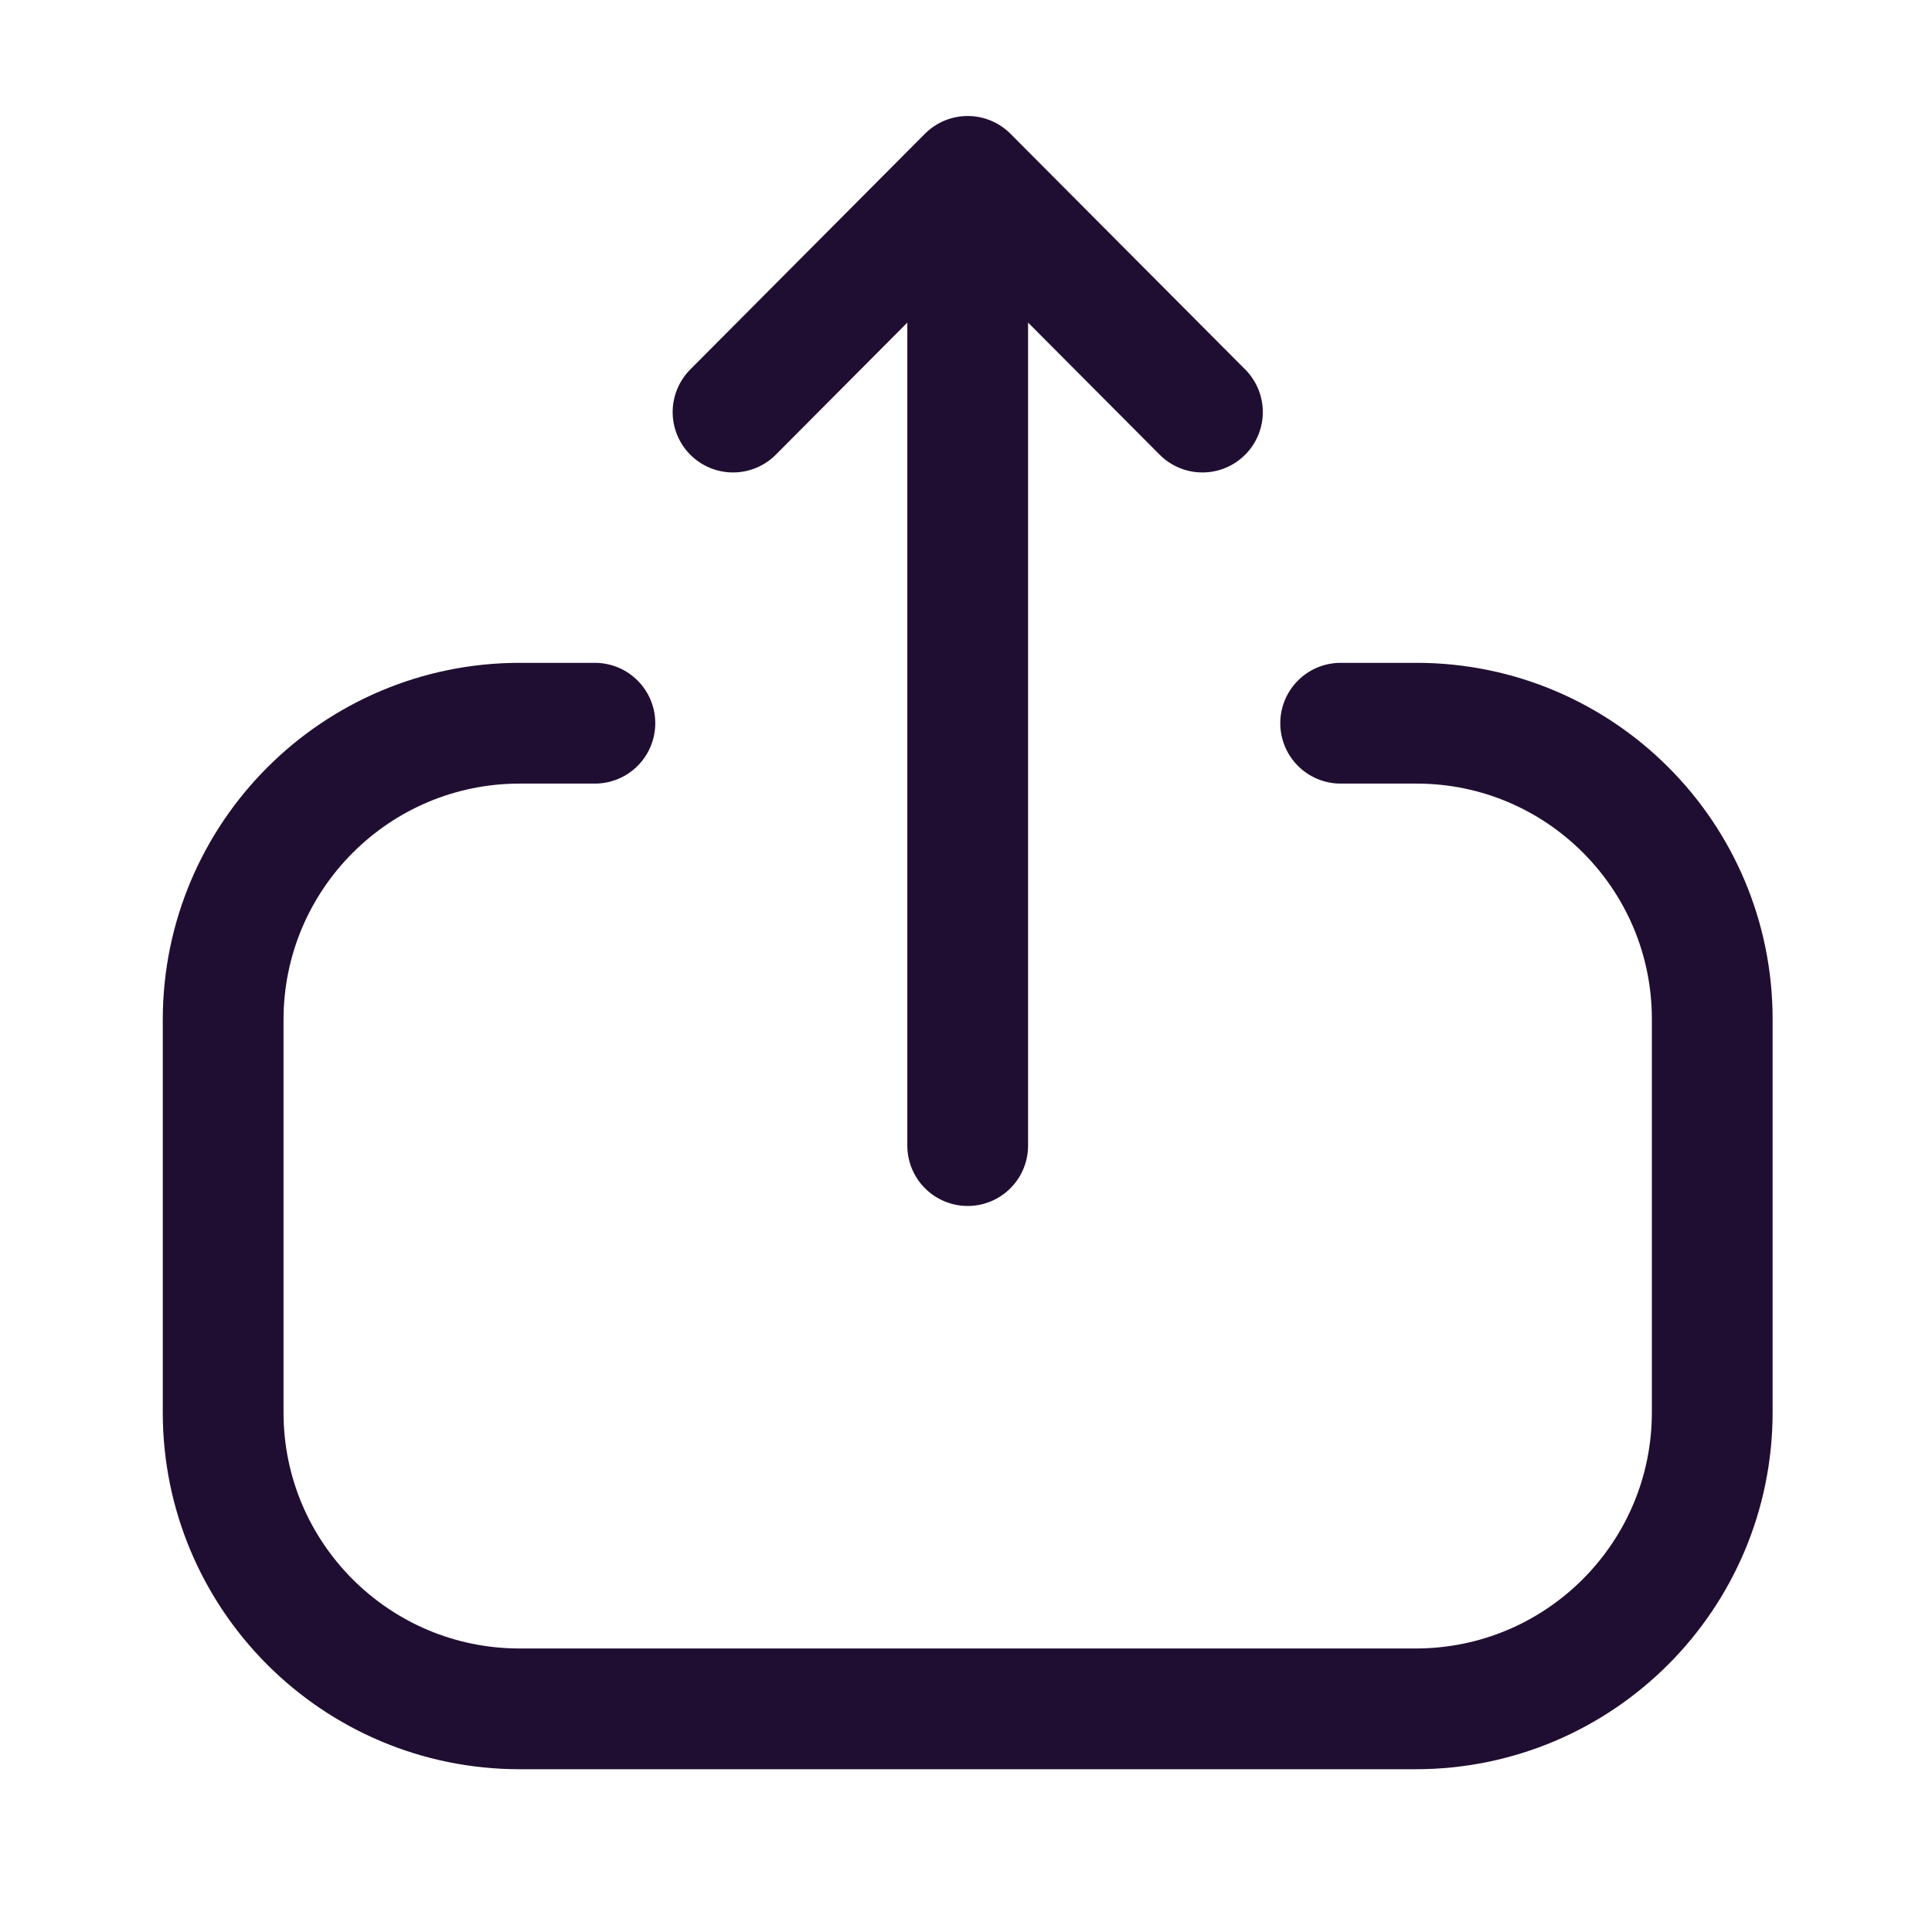 <svg xmlns="http://www.w3.org/2000/svg" width="24" height="24" viewBox="0 0 24 24">
    <defs>
        <filter id="ltdb3szxpa">
            <feColorMatrix in="SourceGraphic" values="0 0 0 0 0.192 0 0 0 0 0.243 0 0 0 0 0.365 0 0 0 1 0"/>
        </filter>
    </defs>
    <g fill="none" fill-rule="evenodd" stroke-linecap="round" stroke-linejoin="round">
        <g>
            <g>
                <g>
                    <g>
                        <g filter="url(#ltdb3szxpa)" transform="translate(-65 -338) translate(47 45) translate(0 215) translate(0 60) translate(18 18)">
                            <g stroke="#200E32" stroke-width="1.5">
                                <path d="M13.016 5.39v-.933c0-2.035-1.65-3.685-3.685-3.685H4.456C2.422.771.772 2.421.772 4.455v11.13c0 2.036 1.65 3.685 3.684 3.685h4.885c2.029 0 3.675-1.645 3.675-3.674v-.942M19.809 10.021L7.769 10.021M16.881 7.106L19.809 10.021 16.881 12.937" transform="rotate(-90 12 10)"/>
                            </g>
                        </g>
                    </g>
                </g>
            </g>
        </g>
    </g>
</svg>
